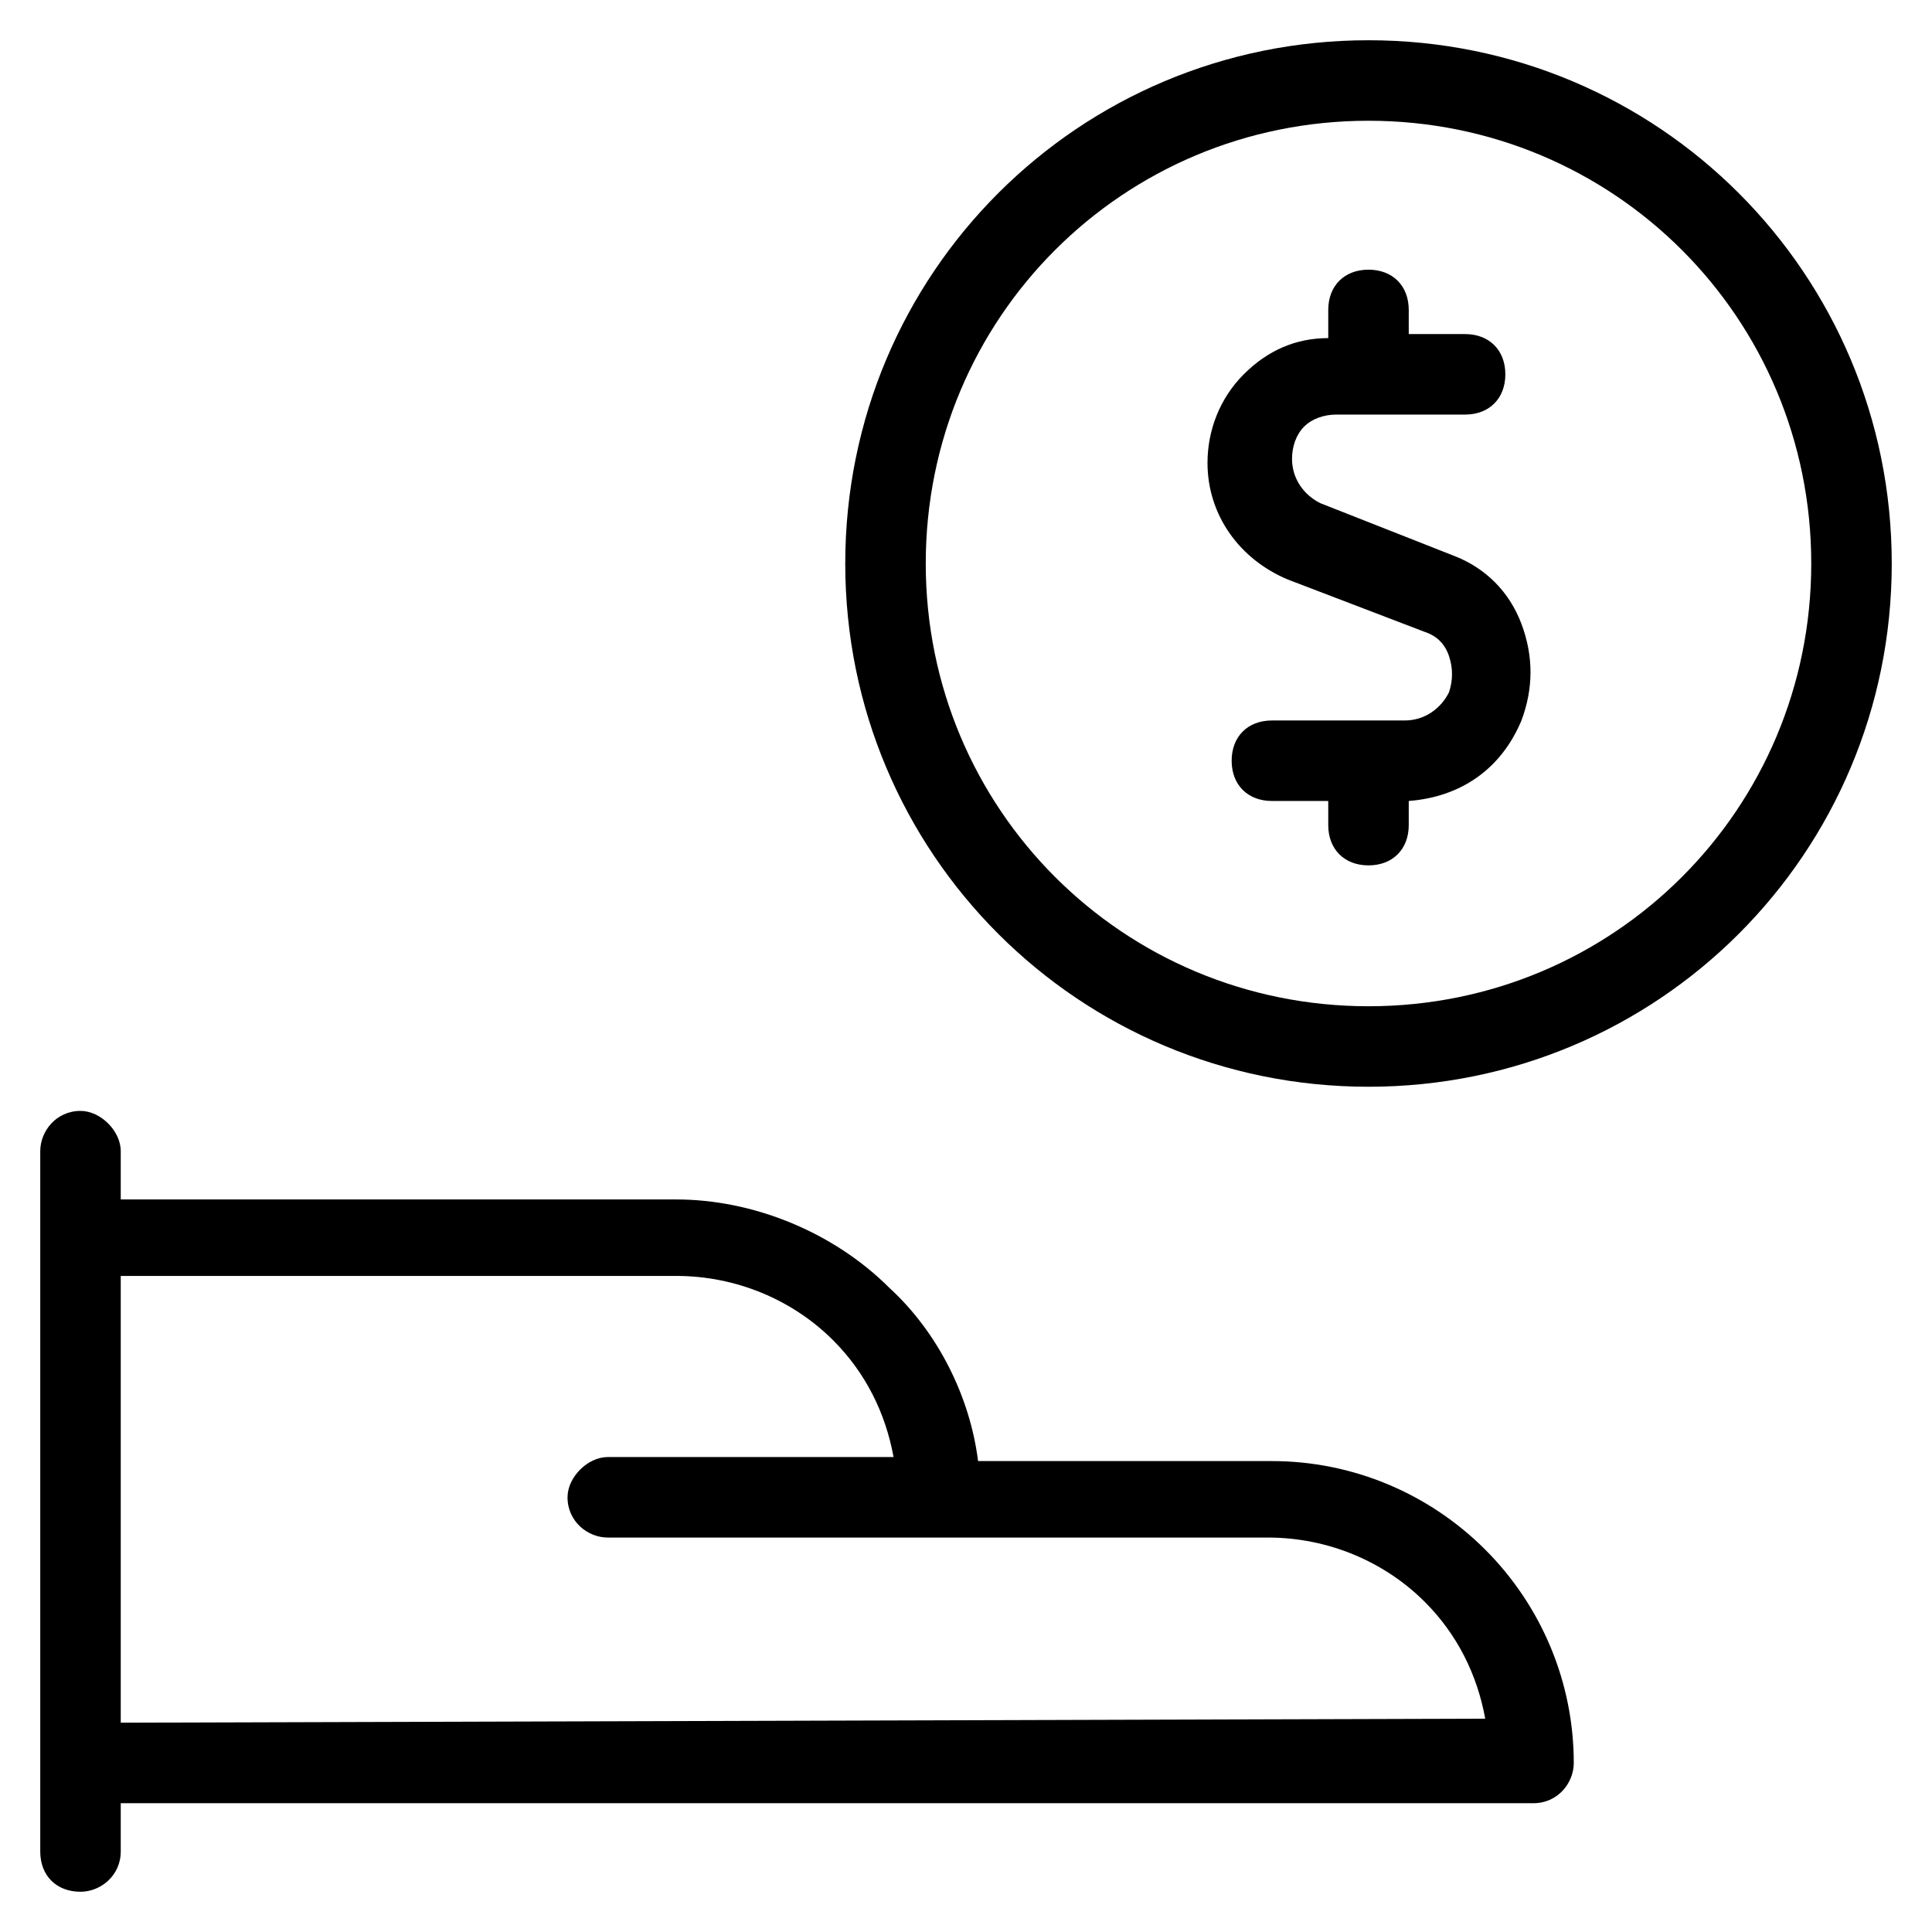 <?xml version="1.0" encoding="utf-8"?>
<!-- Generator: Adobe Illustrator 26.0.2, SVG Export Plug-In . SVG Version: 6.00 Build 0)  -->
<svg version="1.1" id="Layer_1" xmlns="http://www.w3.org/2000/svg" xmlns:xlink="http://www.w3.org/1999/xlink" x="0px" y="0px"
	 viewBox="0 0 48 48" style="enable-background:new 0 0 48 48;" xml:space="preserve">
<path d="M36.9,38.5c-1.4-1.4-3.3-2.2-5.3-2.2h-7.3c-0.2-1.6-1-3.2-2.2-4.3c-1.4-1.4-3.4-2.2-5.3-2.2H3v-1.2c0-0.5-0.5-1-1-1
	c-0.6,0-1,0.5-1,1V46c0,0.6,0.4,1,1,1c0.5,0,1-0.4,1-1v-1.2h35.1c0.6,0,1-0.5,1-1C39.1,41.8,38.3,39.9,36.9,38.5z M3,42.8V31.7h13.8
	c1.5,0,2.9,0.6,3.9,1.6c0.8,0.8,1.3,1.8,1.5,2.9h-7.1c-0.5,0-1,0.5-1,1c0,0.6,0.5,1,1,1h16.4c1.5,0,2.9,0.6,3.9,1.6
	c0.8,0.8,1.3,1.8,1.5,2.9L3,42.8L3,42.8z M34,27c-7.2,0-13-5.8-13-13S26.8,1,34,1s13,5.8,13,13S41.2,27,34,27z M34,3
	c-6.1,0-11,4.9-11,11s4.9,11,11,11s11-4.9,11-11S40.1,3,34,3z M34,21.5c-0.6,0-1-0.4-1-1v-0.6h-1.4c-0.6,0-1-0.4-1-1s0.4-1,1-1h3.3
	c0.5,0,0.9-0.3,1.1-0.7c0.1-0.3,0.1-0.6,0-0.9s-0.3-0.5-0.6-0.6L32,14.4c-1.2-0.5-2-1.6-2-2.9c0-0.8,0.3-1.6,0.9-2.2
	c0.6-0.6,1.3-0.9,2.1-0.9V7.7c0-0.6,0.4-1,1-1s1,0.4,1,1v0.6h1.4c0.6,0,1,0.4,1,1s-0.4,1-1,1h-3.2c-0.3,0-0.6,0.1-0.8,0.3
	s-0.3,0.5-0.3,0.8c0,0.5,0.3,0.9,0.7,1.1l3.3,1.3c0.8,0.3,1.4,0.9,1.7,1.7s0.3,1.6,0,2.4c-0.5,1.2-1.5,1.9-2.8,2v0.6
	C35,21.1,34.6,21.5,34,21.5z"/>
</svg>
